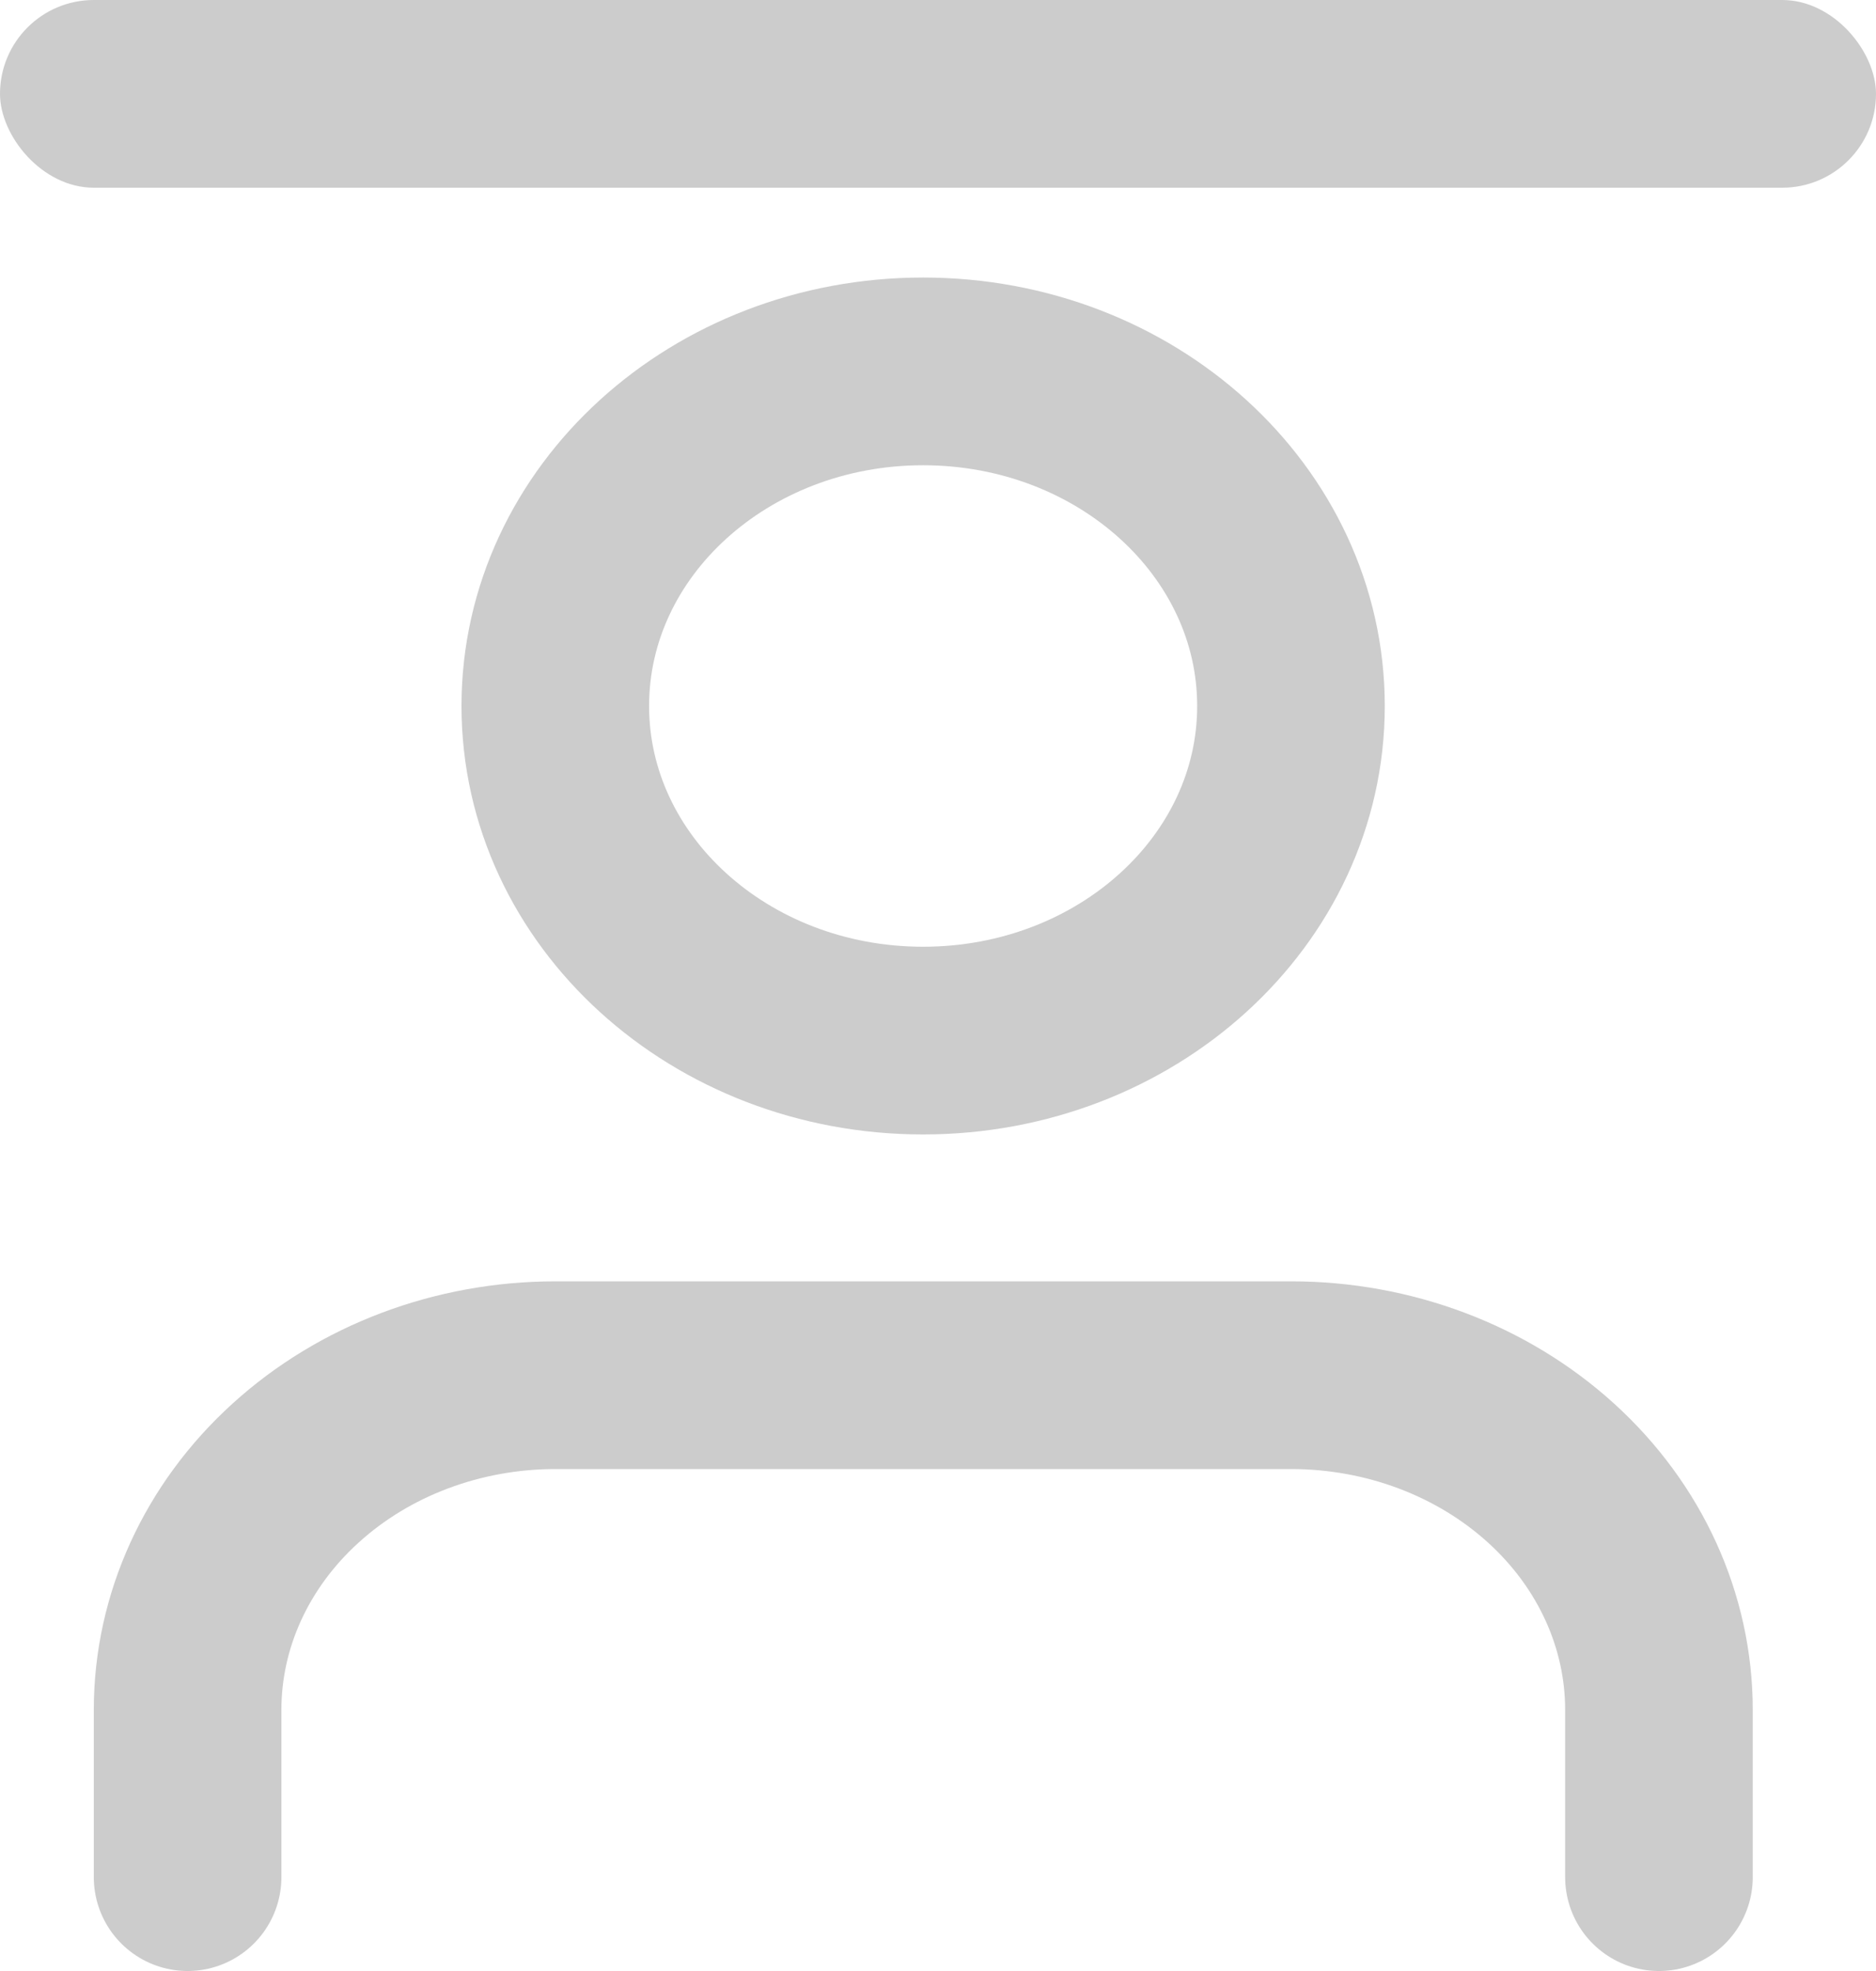 <svg width="20" height="21" viewBox="0 0 20 21" fill="none" xmlns="http://www.w3.org/2000/svg">
<path d="M17.686 20V18.217C17.686 17.272 17.273 16.365 16.538 15.697C15.802 15.028 14.805 14.652 13.765 14.652H5.922C4.881 14.652 3.884 15.028 3.149 15.697C2.413 16.365 2 17.272 2 18.217V20" stroke="#CCCCCC" stroke-width="2" stroke-linecap="round" stroke-linejoin="round"/>
<path d="M9.841 11.087C12.007 11.087 13.763 9.491 13.763 7.522C13.763 5.553 12.007 3.957 9.841 3.957C7.676 3.957 5.92 5.553 5.92 7.522C5.92 9.491 7.676 11.087 9.841 11.087Z" stroke="#CCCCCC" stroke-width="2" stroke-linecap="round" stroke-linejoin="round"/>
<rect width="20" height="2" rx="1" fill="#CCCCCC"/>
</svg>
